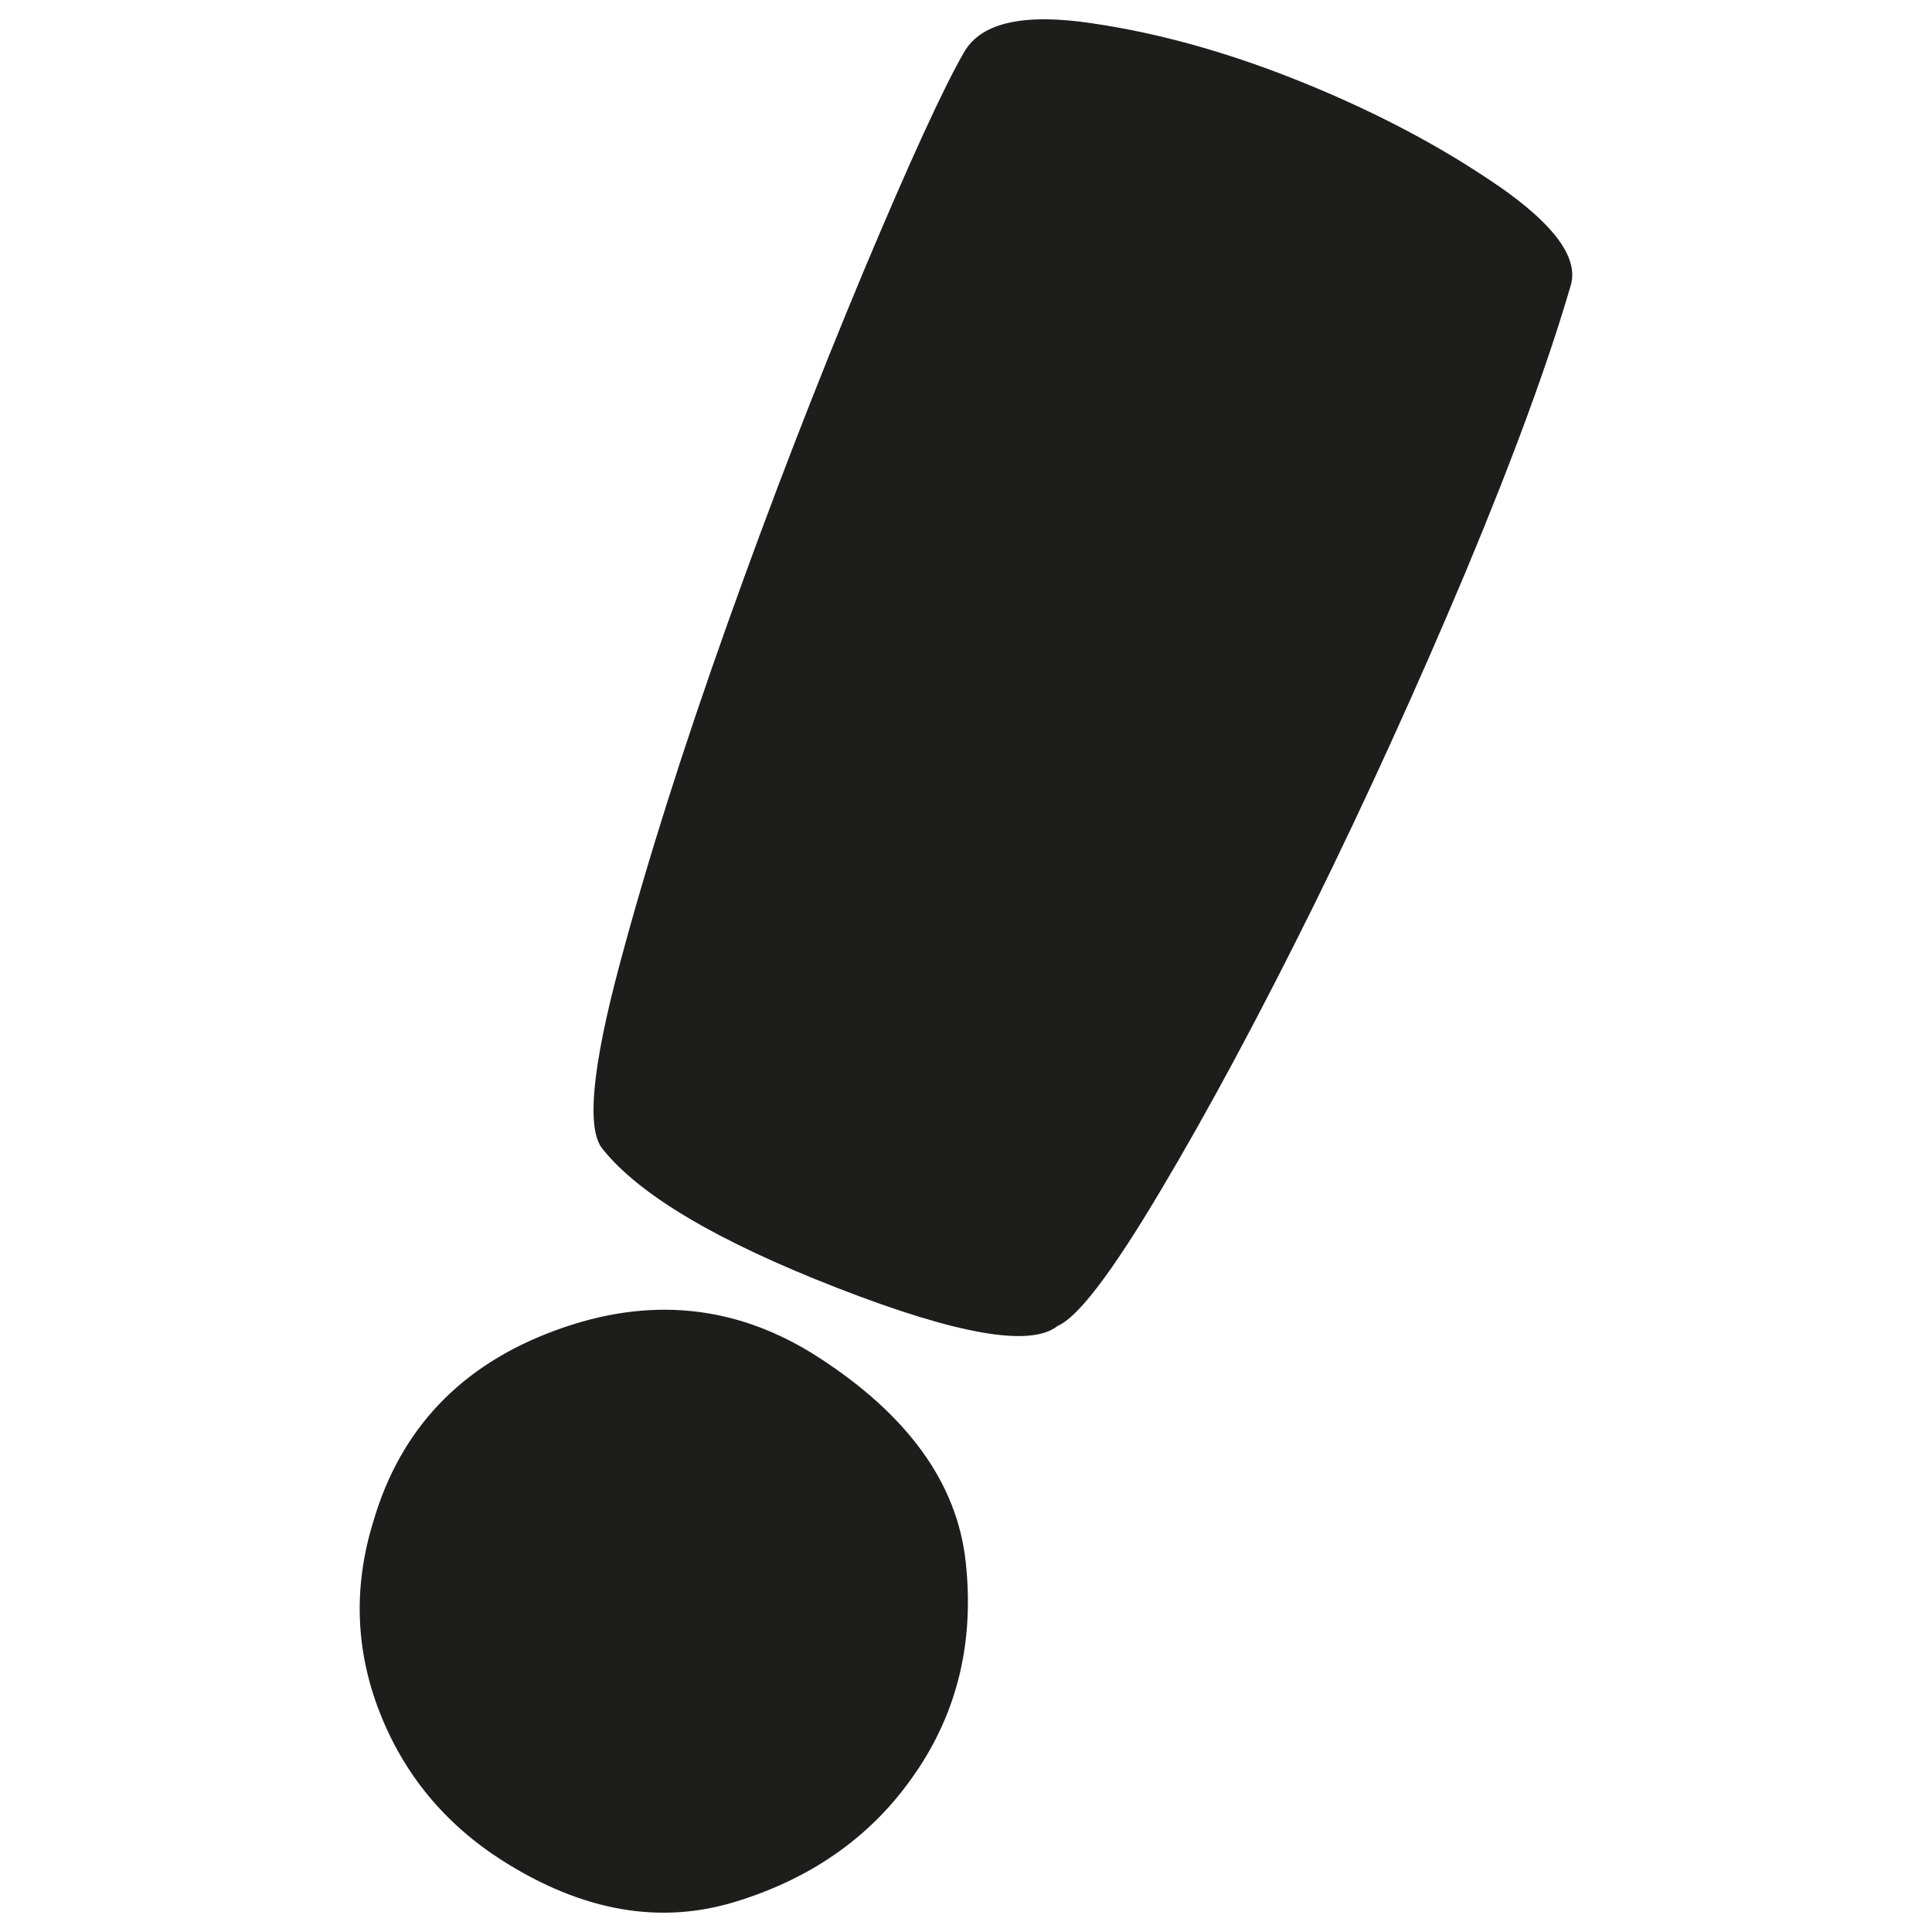 <?xml version="1.0" encoding="UTF-8"?>
<svg id="Calque_1" data-name="Calque 1" xmlns="http://www.w3.org/2000/svg" viewBox="0 0 250 250">
  <defs>
    <style>
      .cls-1 {
        fill: #1d1d1b;
      }
    </style>
  </defs>
  <path class="cls-1" d="m193.82,24.01c-7.24-4.98-15.58-9.41-25.04-13.26-9.44-3.85-18.59-6.43-27.42-7.73-8.83-1.33-14.33-.12-16.56,3.65-2.69,4.63-7.06,14.16-13.11,28.57-6.02,14.42-11.9,29.59-17.57,45.51-5.67,15.92-10.34,30.6-13.92,43.98-3.59,13.4-4.34,21.39-2.23,23.94,4.75,5.96,14.88,11.96,30.43,18.01,15.55,6.05,25.01,7.67,28.46,4.89,2.61-1.1,7.03-6.92,13.26-17.4,6.25-10.48,12.82-22.75,19.77-36.77,6.92-14.04,13.49-28.49,19.74-43.34,6.22-14.88,10.77-27.3,13.66-37.26.93-3.53-2.23-7.79-9.47-12.8Z"/>
  <path class="cls-1" d="m118.46,229.41c-5.41,7.96-13.09,13.49-23.02,16.59-9.9,3.13-20.03,1.36-30.43-5.24-7.41-4.72-12.71-11.12-15.86-19.14-3.16-8.05-3.45-16.3-.84-24.75,3.5-11.96,11.32-20.21,23.48-24.69,12.19-4.52,23.54-3.36,34.07,3.42,11.67,7.53,18.04,16.39,19.11,26.61,1.1,10.22-1.07,19.28-6.51,27.21Z"/>
</svg>